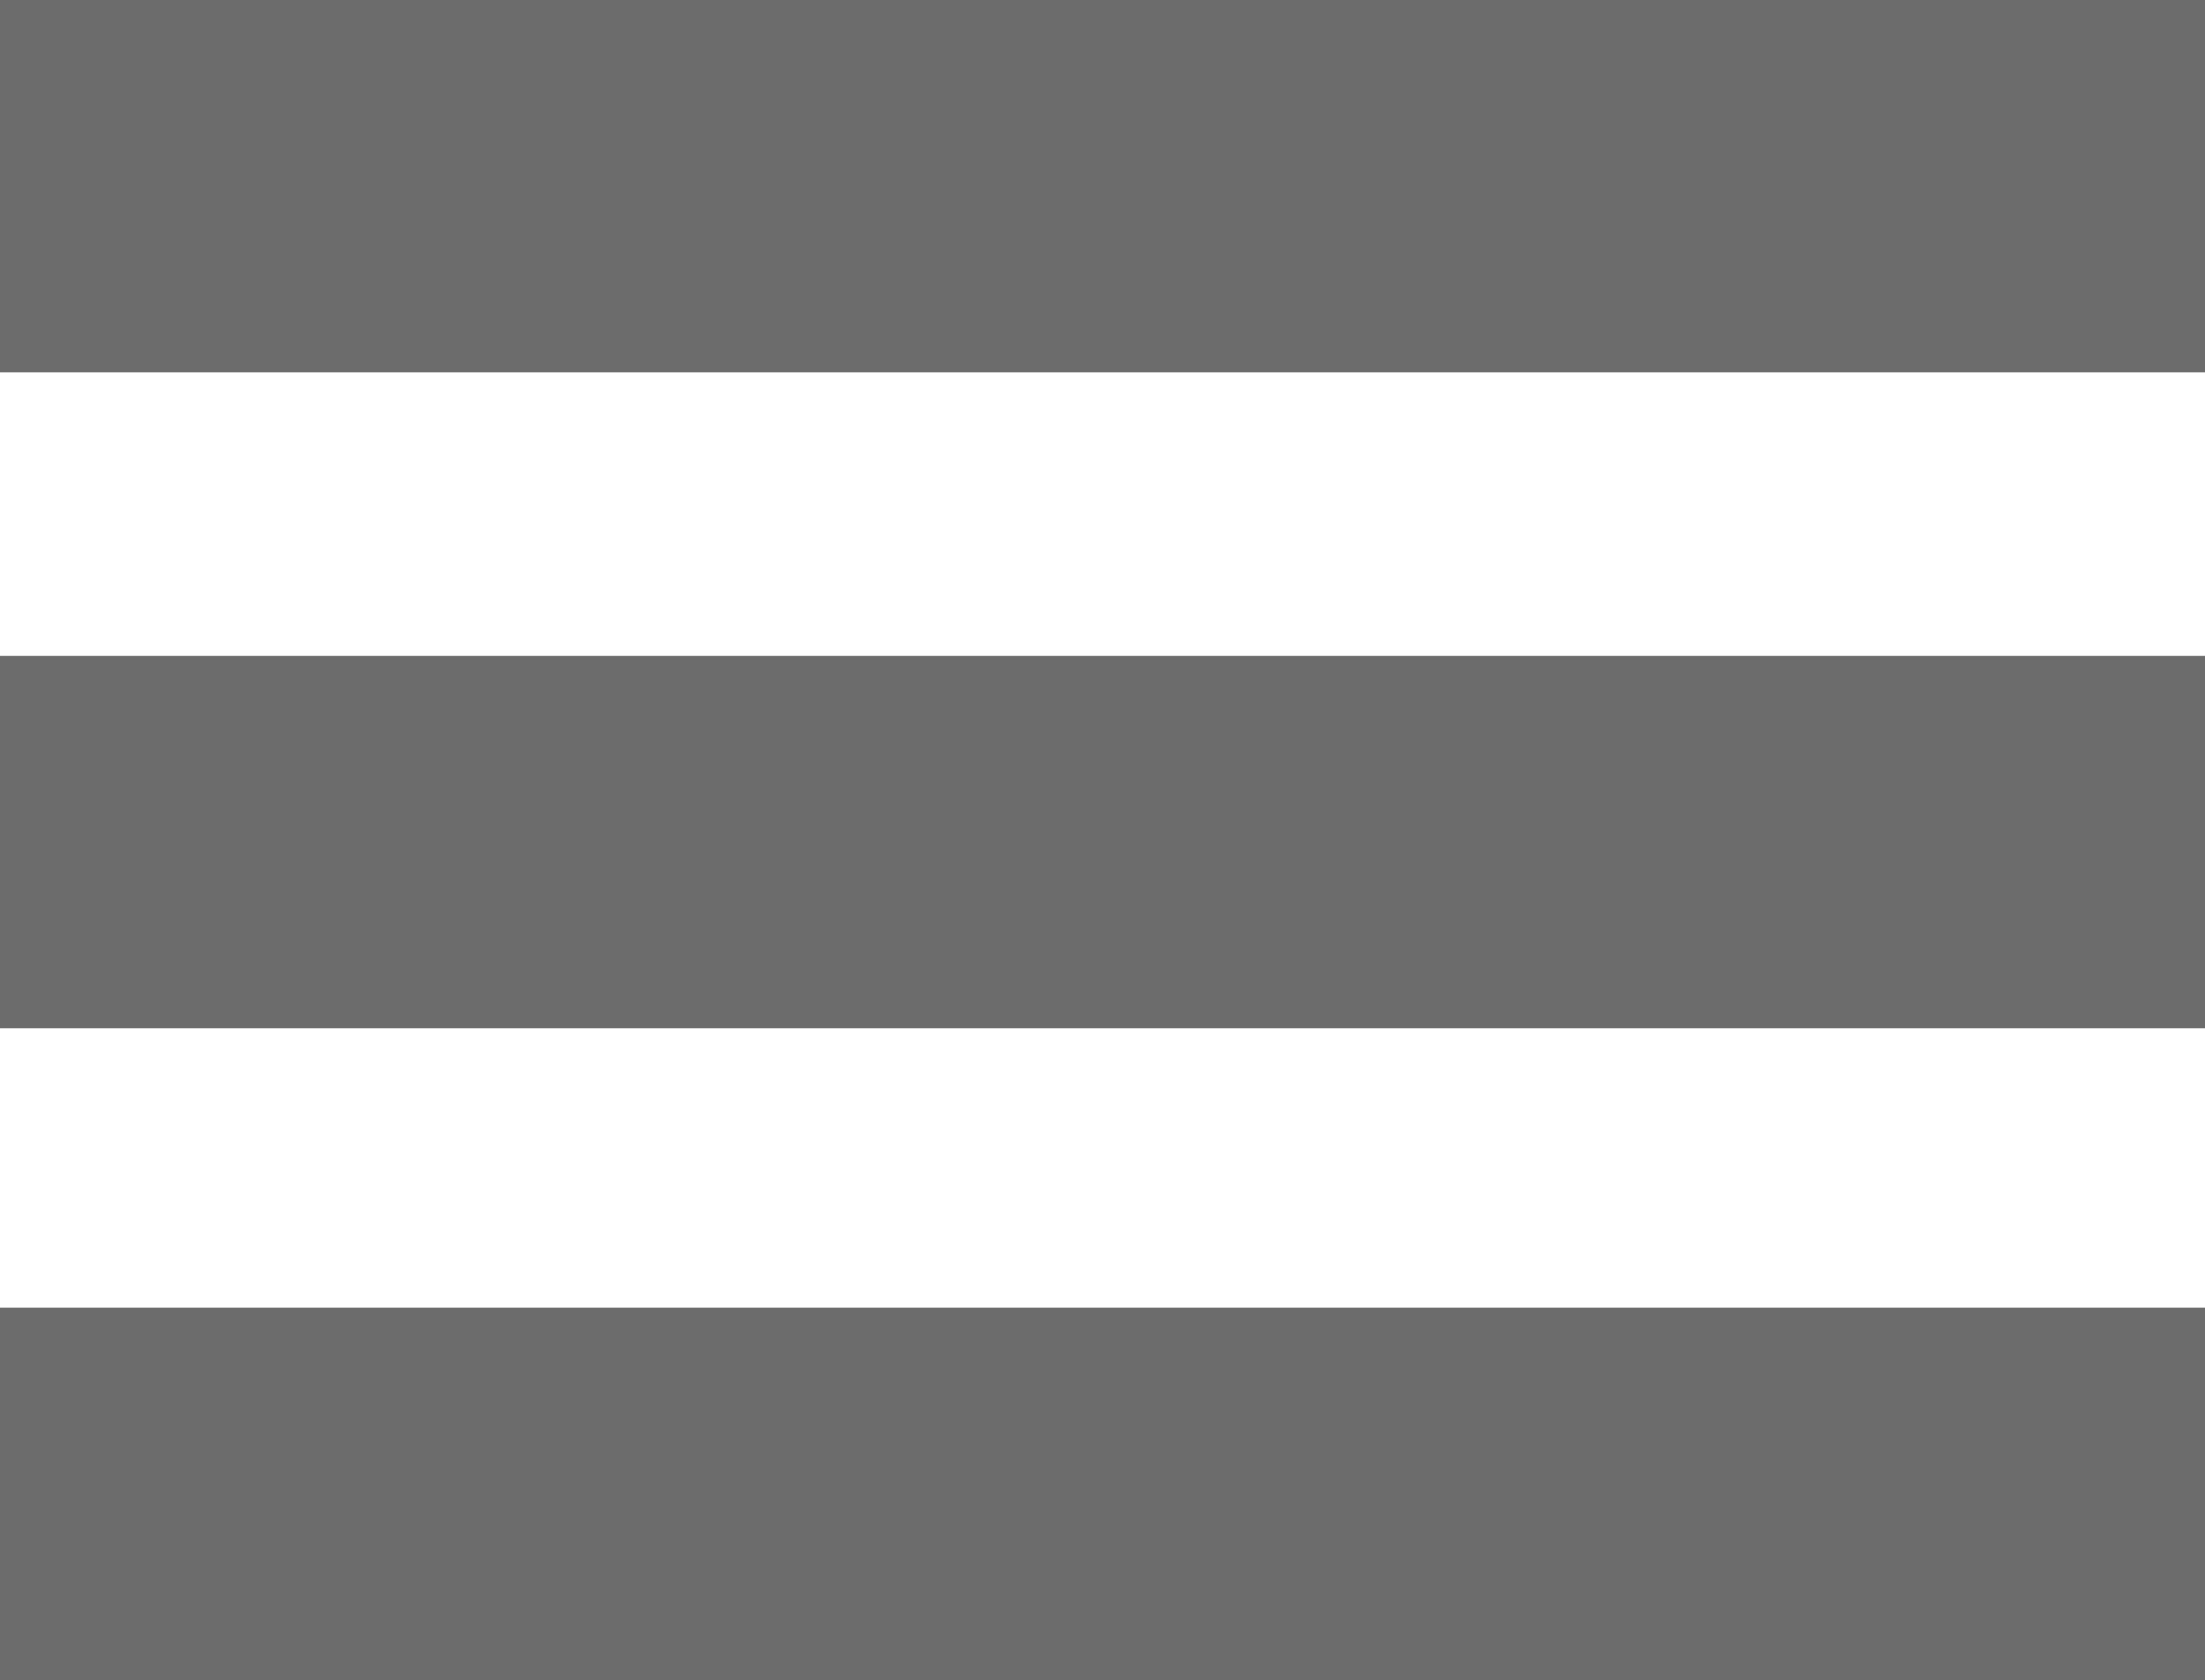 <svg xmlns="http://www.w3.org/2000/svg" viewBox="0 0 5.21 3.97"><defs><style>.cls-1{fill:#6c6c6c;}</style></defs><title>menu</title><g id="Layer_2" data-name="Layer 2"><g id="Layer_4" data-name="Layer 4"><rect class="cls-1" width="5.21" height="0.88"/><rect class="cls-1" y="1.55" width="5.21" height="0.88"/><rect class="cls-1" y="3.09" width="5.21" height="0.88"/></g></g></svg>